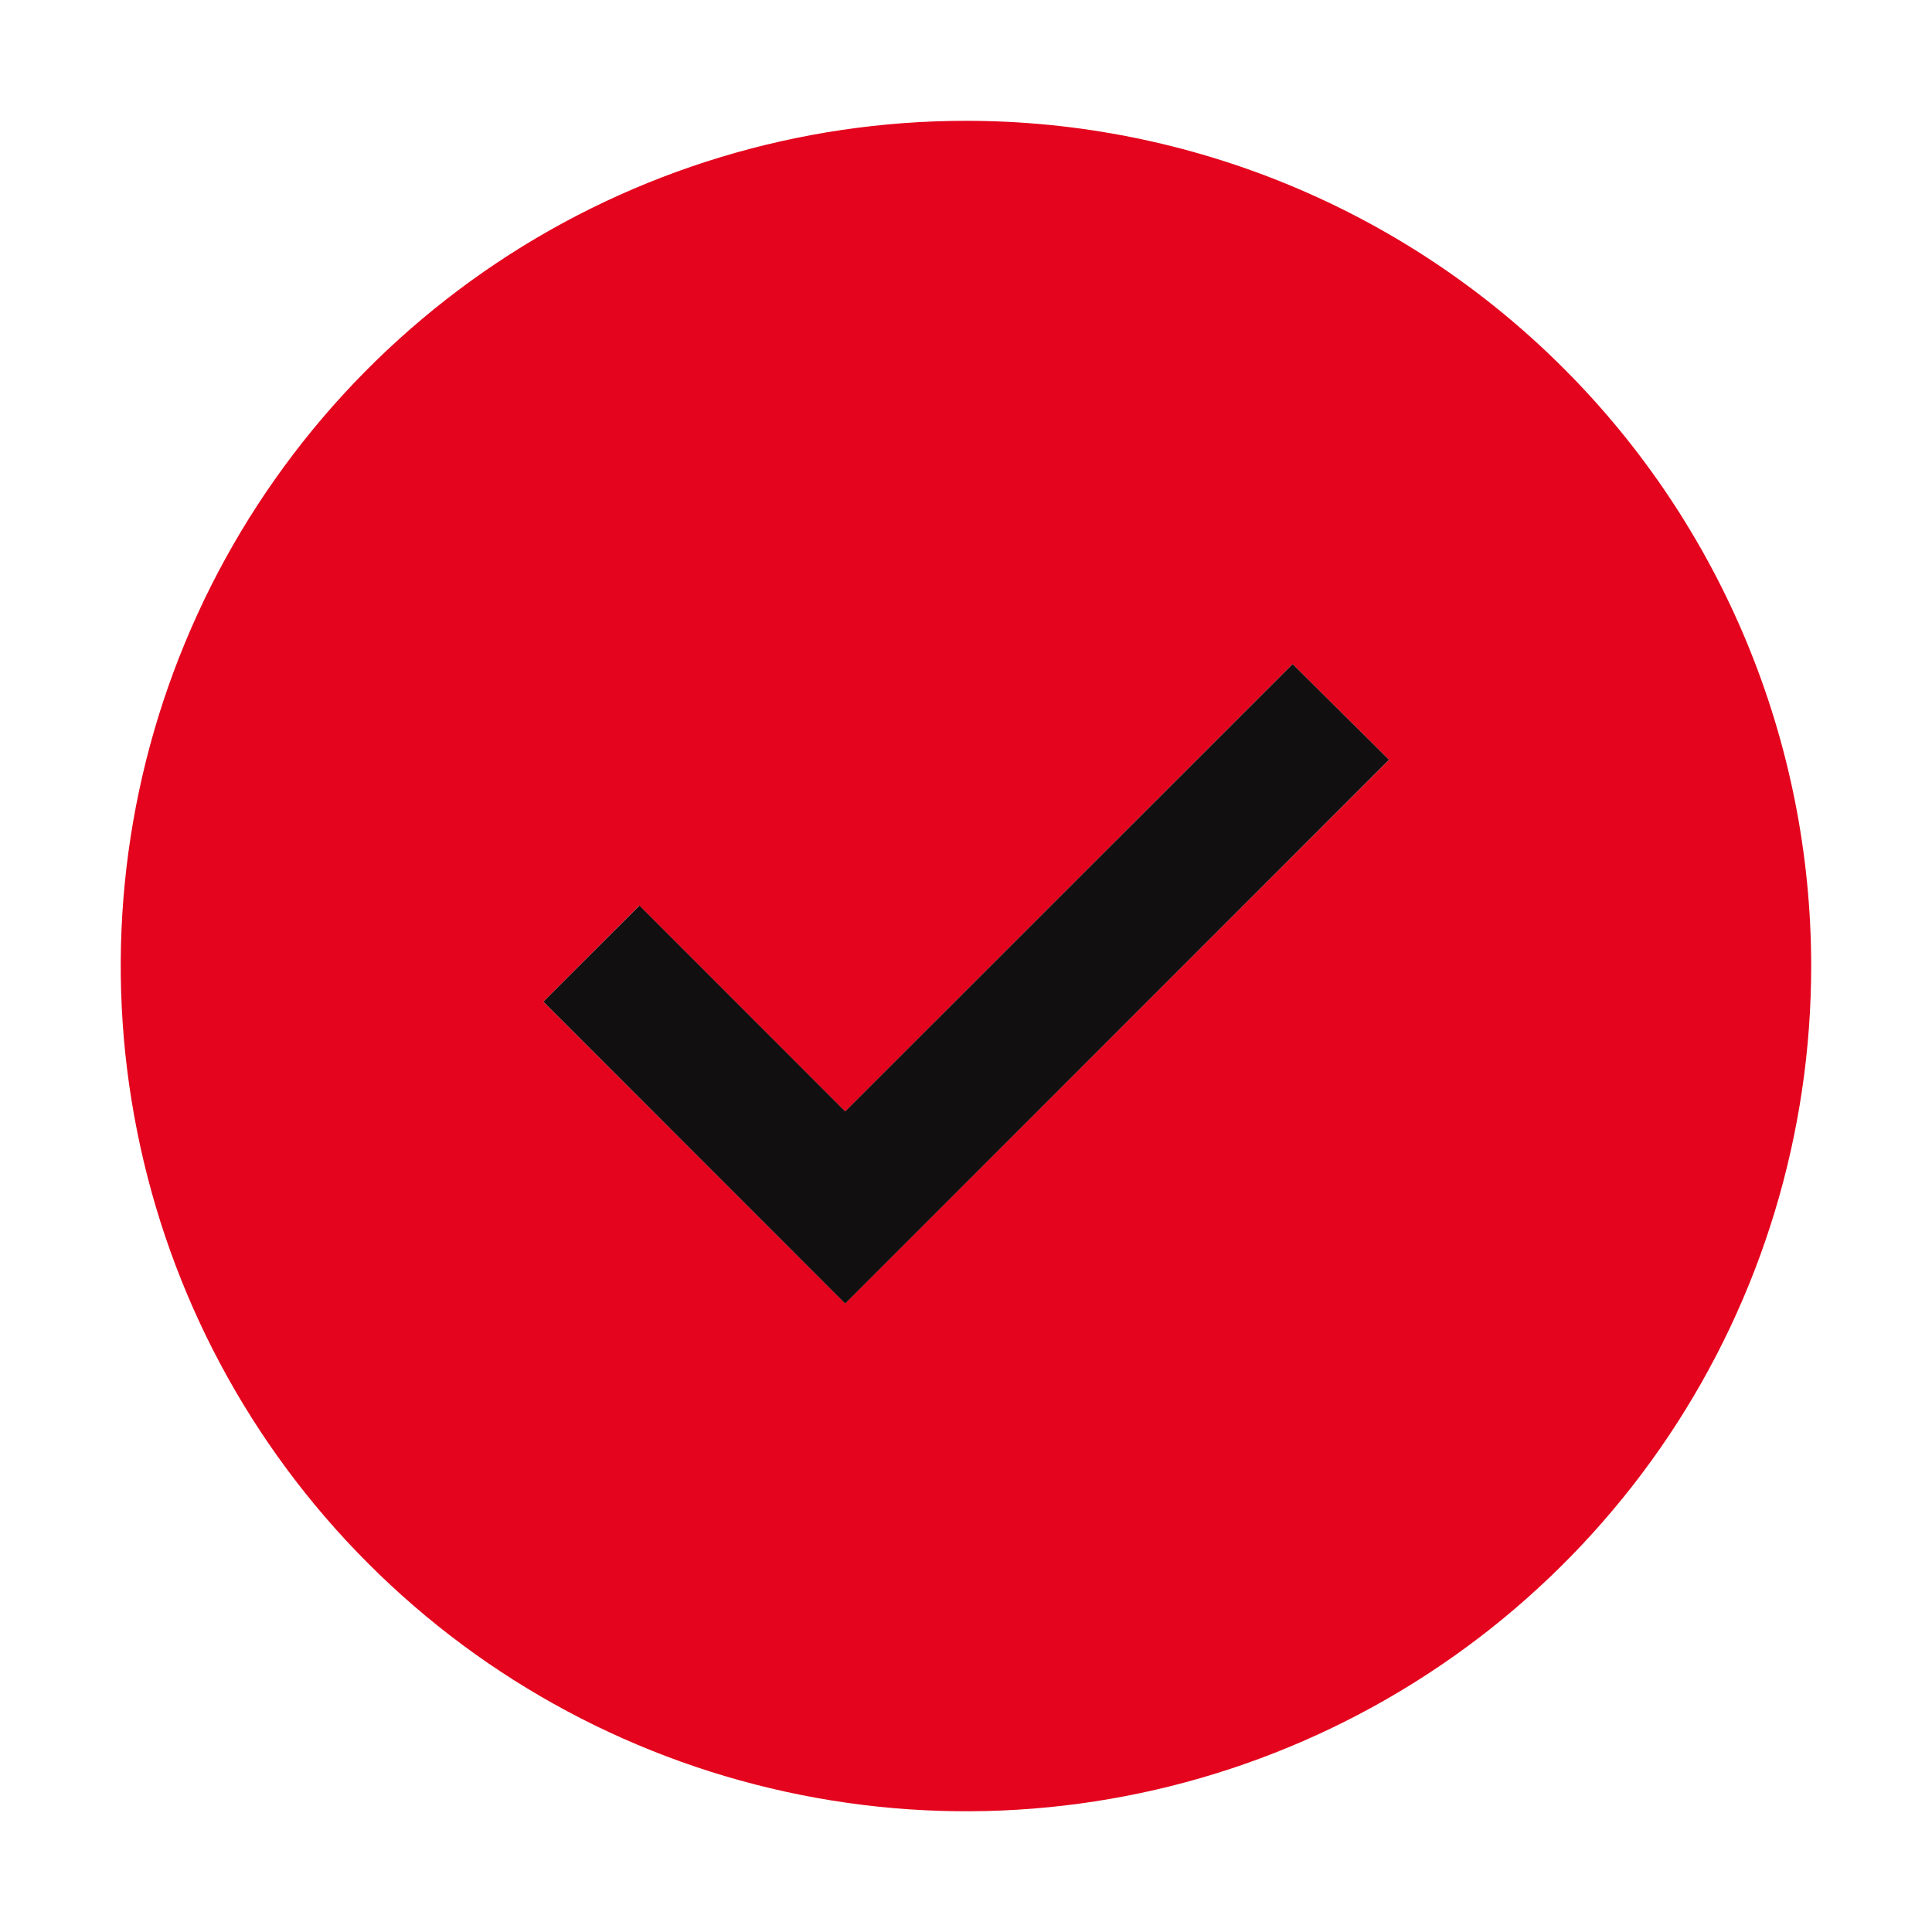 <svg width="15" height="15" viewBox="0 0 15 15" fill="none" xmlns="http://www.w3.org/2000/svg">
<path d="M7.5 0.938C6.202 0.938 4.933 1.322 3.854 2.043C2.775 2.765 1.934 3.789 1.437 4.989C0.94 6.188 0.81 7.507 1.064 8.78C1.317 10.053 1.942 11.223 2.86 12.14C3.777 13.058 4.947 13.683 6.22 13.936C7.493 14.19 8.812 14.06 10.011 13.563C11.21 13.066 12.235 12.225 12.957 11.146C13.678 10.067 14.062 8.798 14.062 7.5C14.062 5.76 13.371 4.09 12.14 2.86C10.91 1.629 9.24 0.938 7.5 0.938ZM6.562 10.12L4.219 7.777L4.964 7.031L6.562 8.63L10.036 5.156L10.784 5.9L6.562 10.12Z" fill="#E4041D"/>
<path d="M6.562 10.121L4.219 7.777L4.965 7.031L6.562 8.629L10.036 5.156L10.784 5.899L6.562 10.121Z" fill="#110F0F"/>
</svg>
